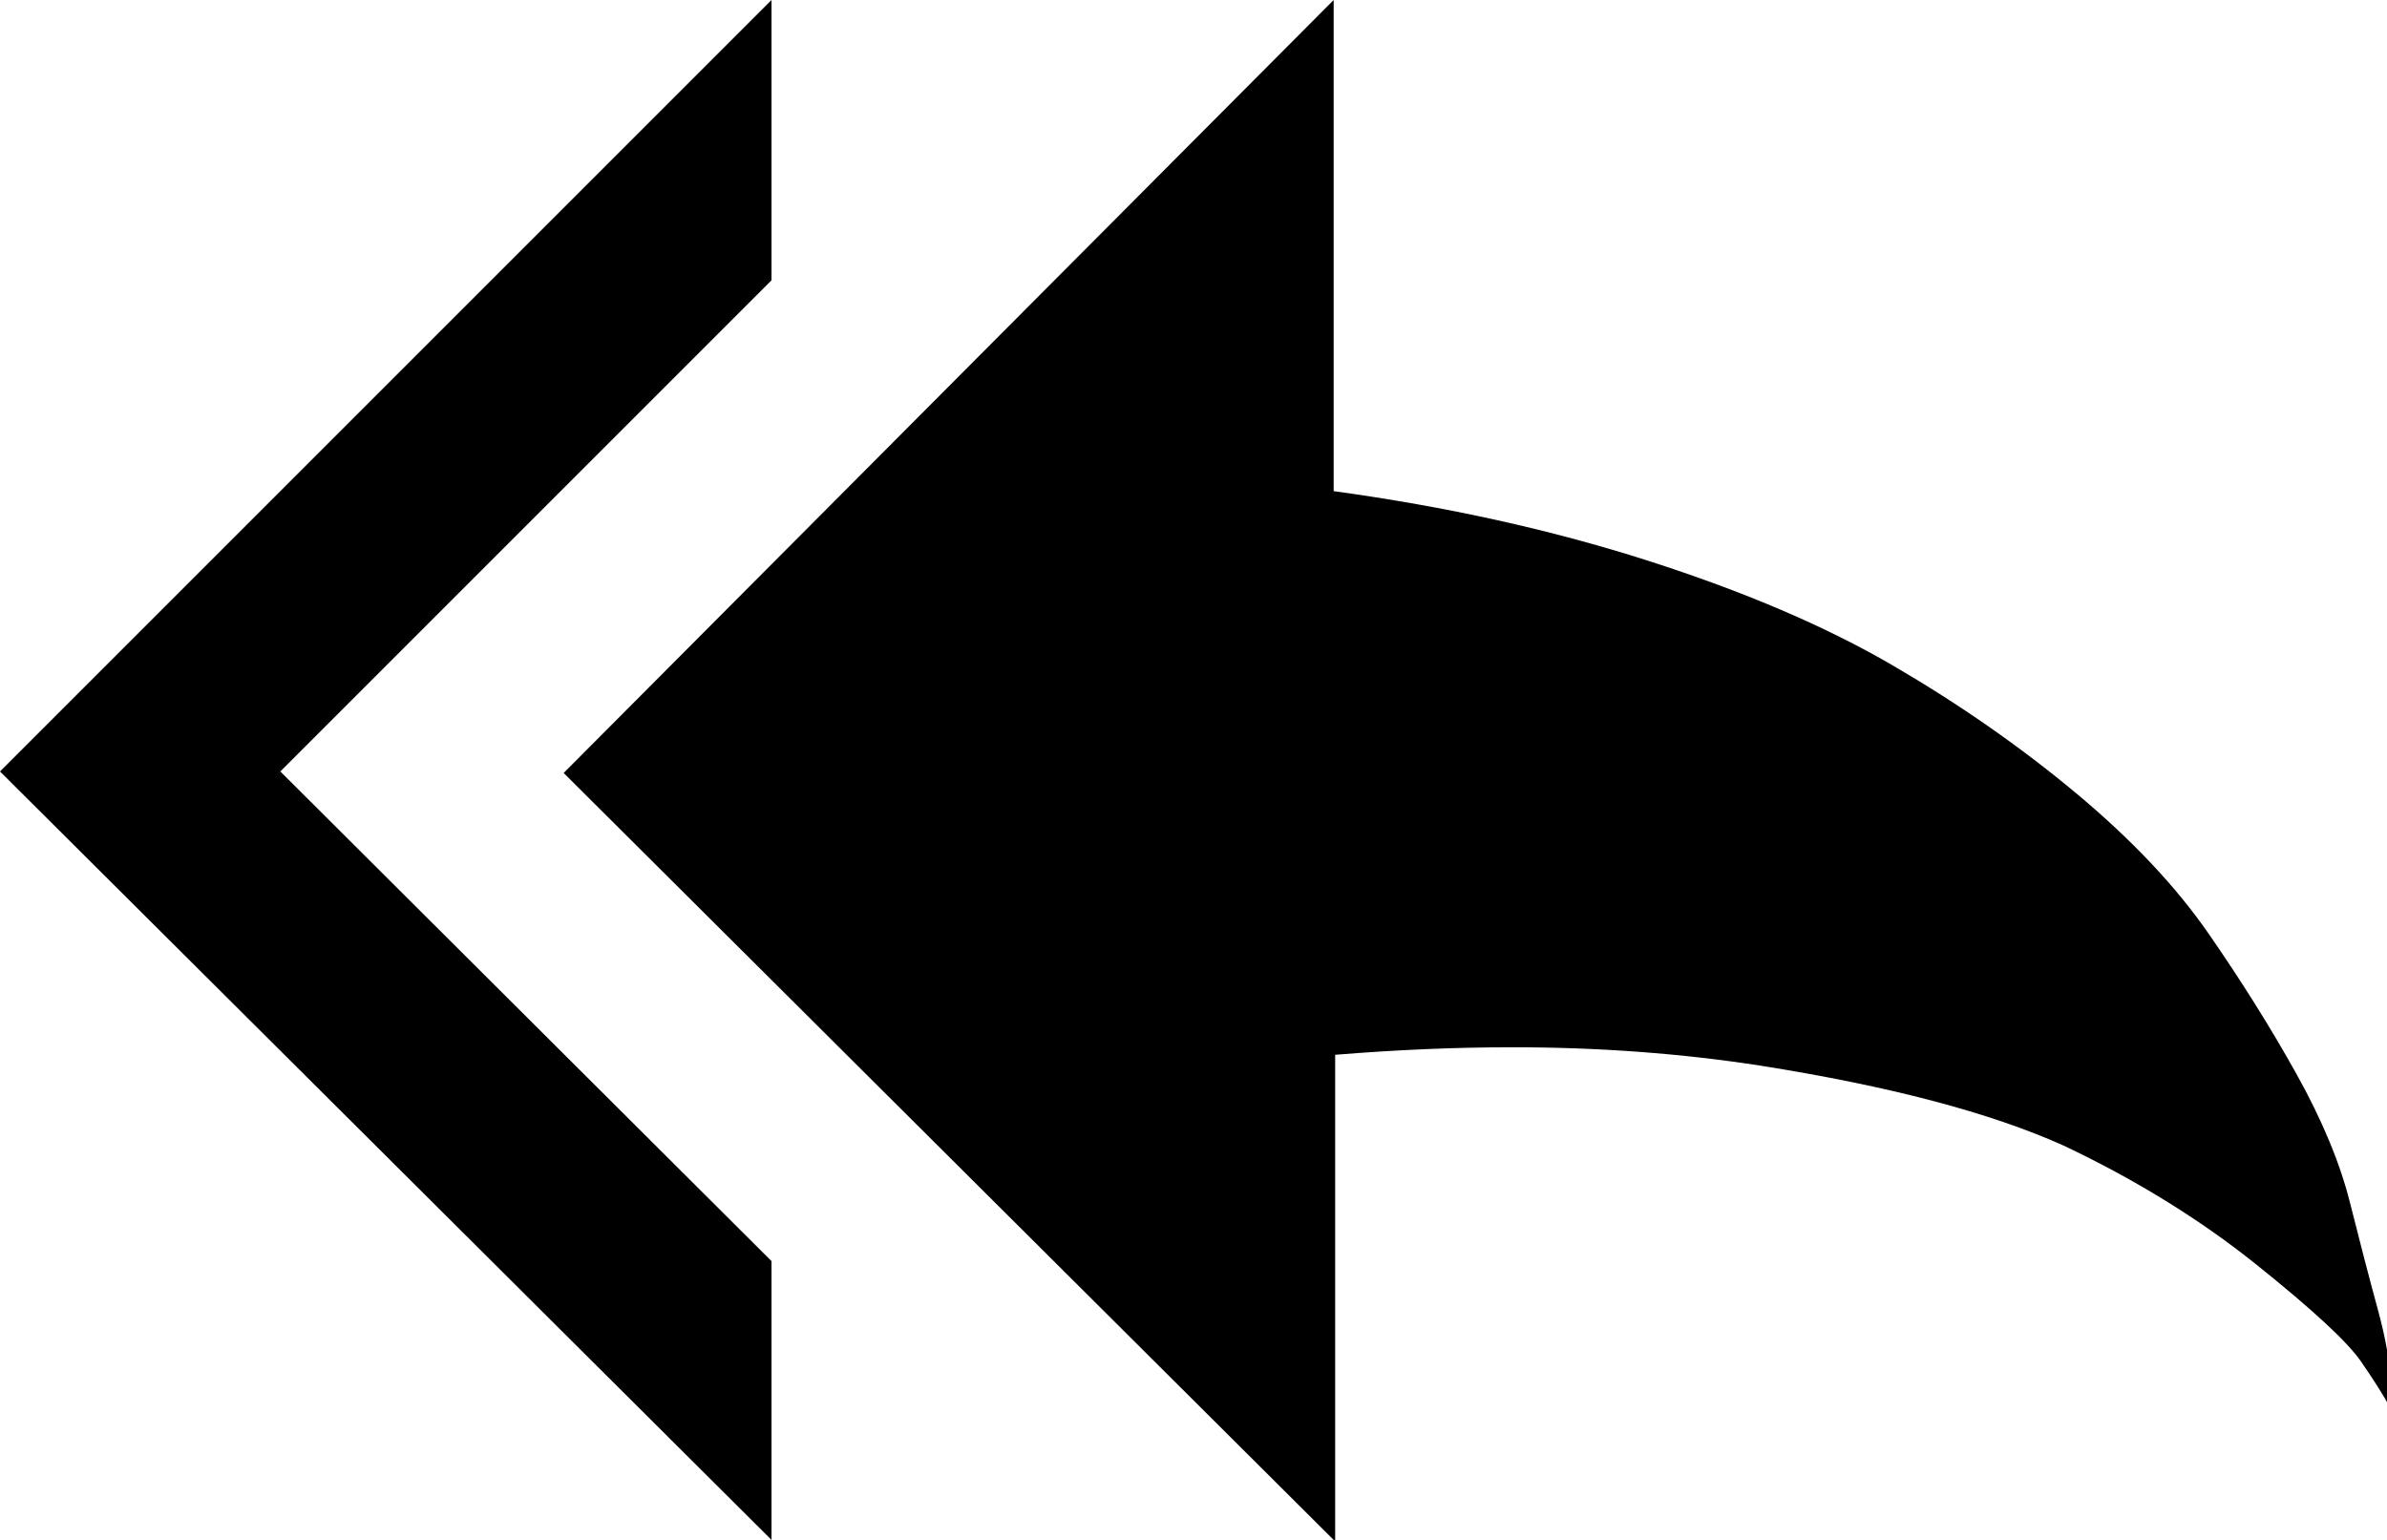<svg height="512" width="793.6" xmlns="http://www.w3.org/2000/svg"><path d="m256.5 0v93.2l-163.3 163.3 163.3 162.8v92.7l-256.5-255.5z m186.9 0v163.3q56.3 7.7 104.4 23.1t81.4 34.8 61 42.5 44 46.6 29.2 46.6 17.9 43 9.2 35.3 4.1 24.1v8.7q-3-5.7-9.7-15.4t-34.8-32.2-64-39.5q-36.4-16.4-100.9-26.6-39.4-6.1-82.4-6.1-28.2 0-58.9 2.5v161.8l-256.5-255.5z" /></svg>